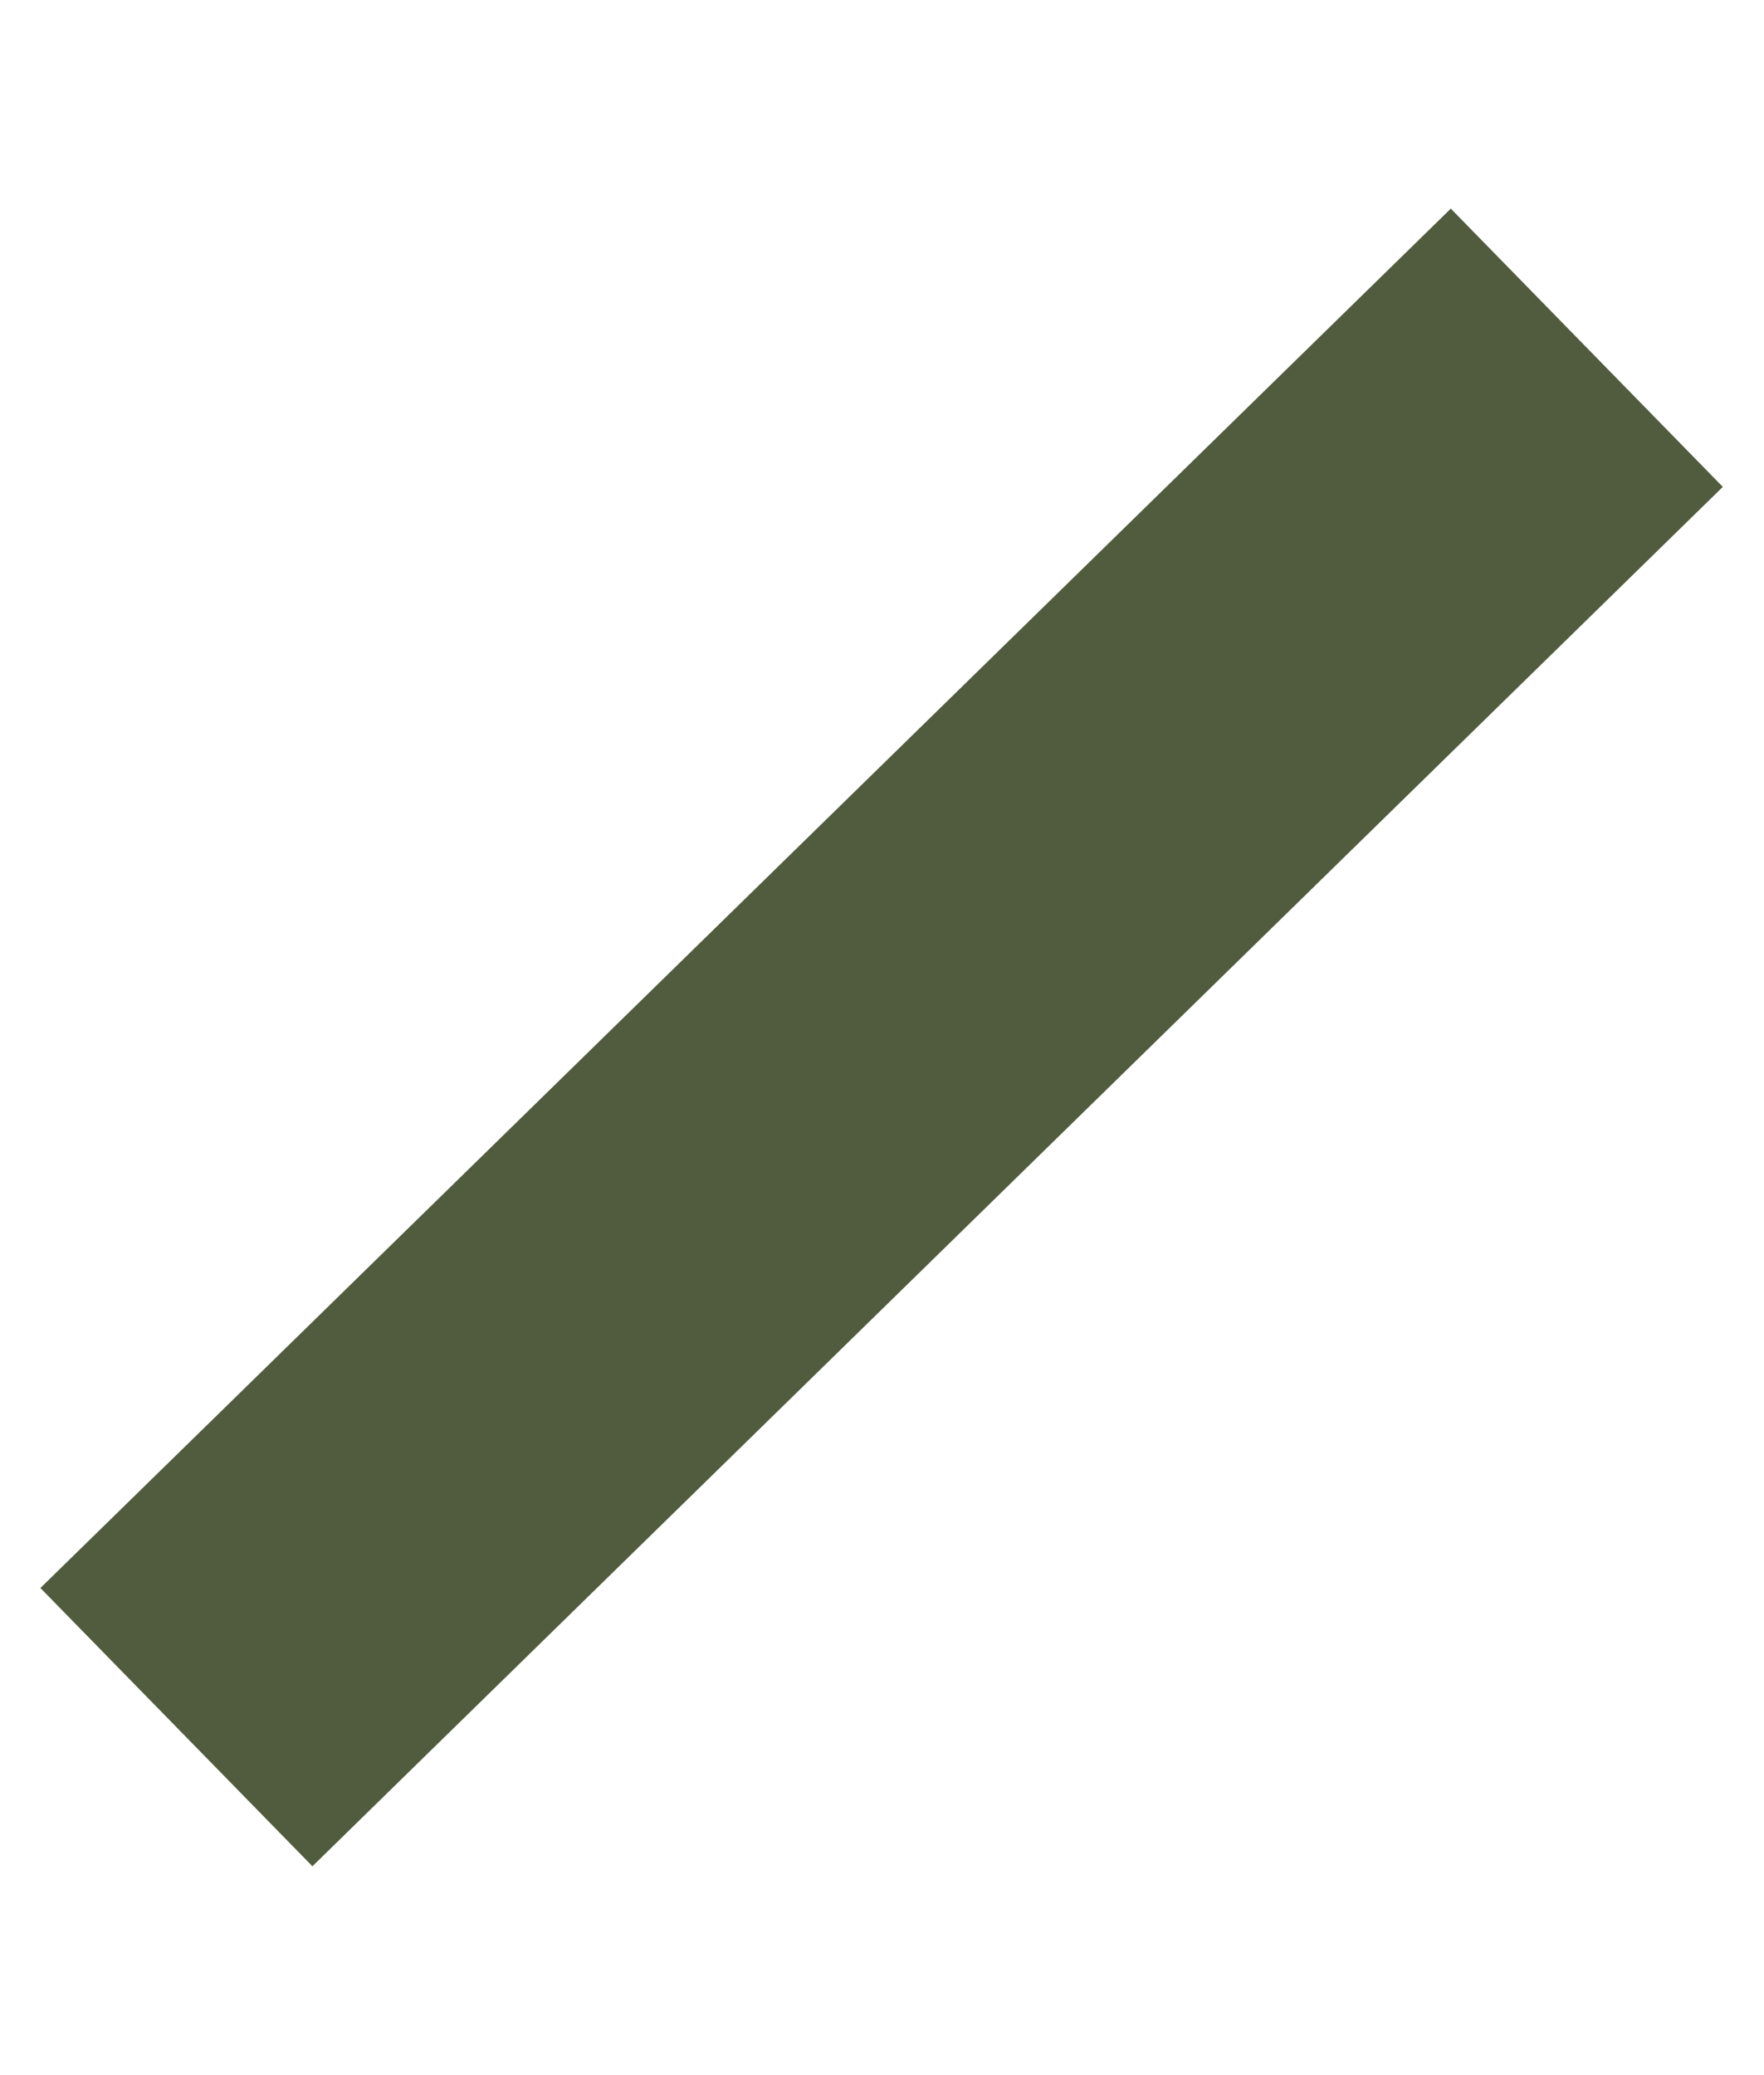<svg xmlns="http://www.w3.org/2000/svg" width="18.137" height="21.329" viewBox="0 0 18.137 21.329">
  <line id="선_1" data-name="선 1" x1="3" y2="16" transform="matrix(0.819, 0.574, -0.574, 0.819, 12.428, 3.251)" fill="none" stroke="#515c3e" stroke-linecap="square" stroke-width="4"/>
</svg>
